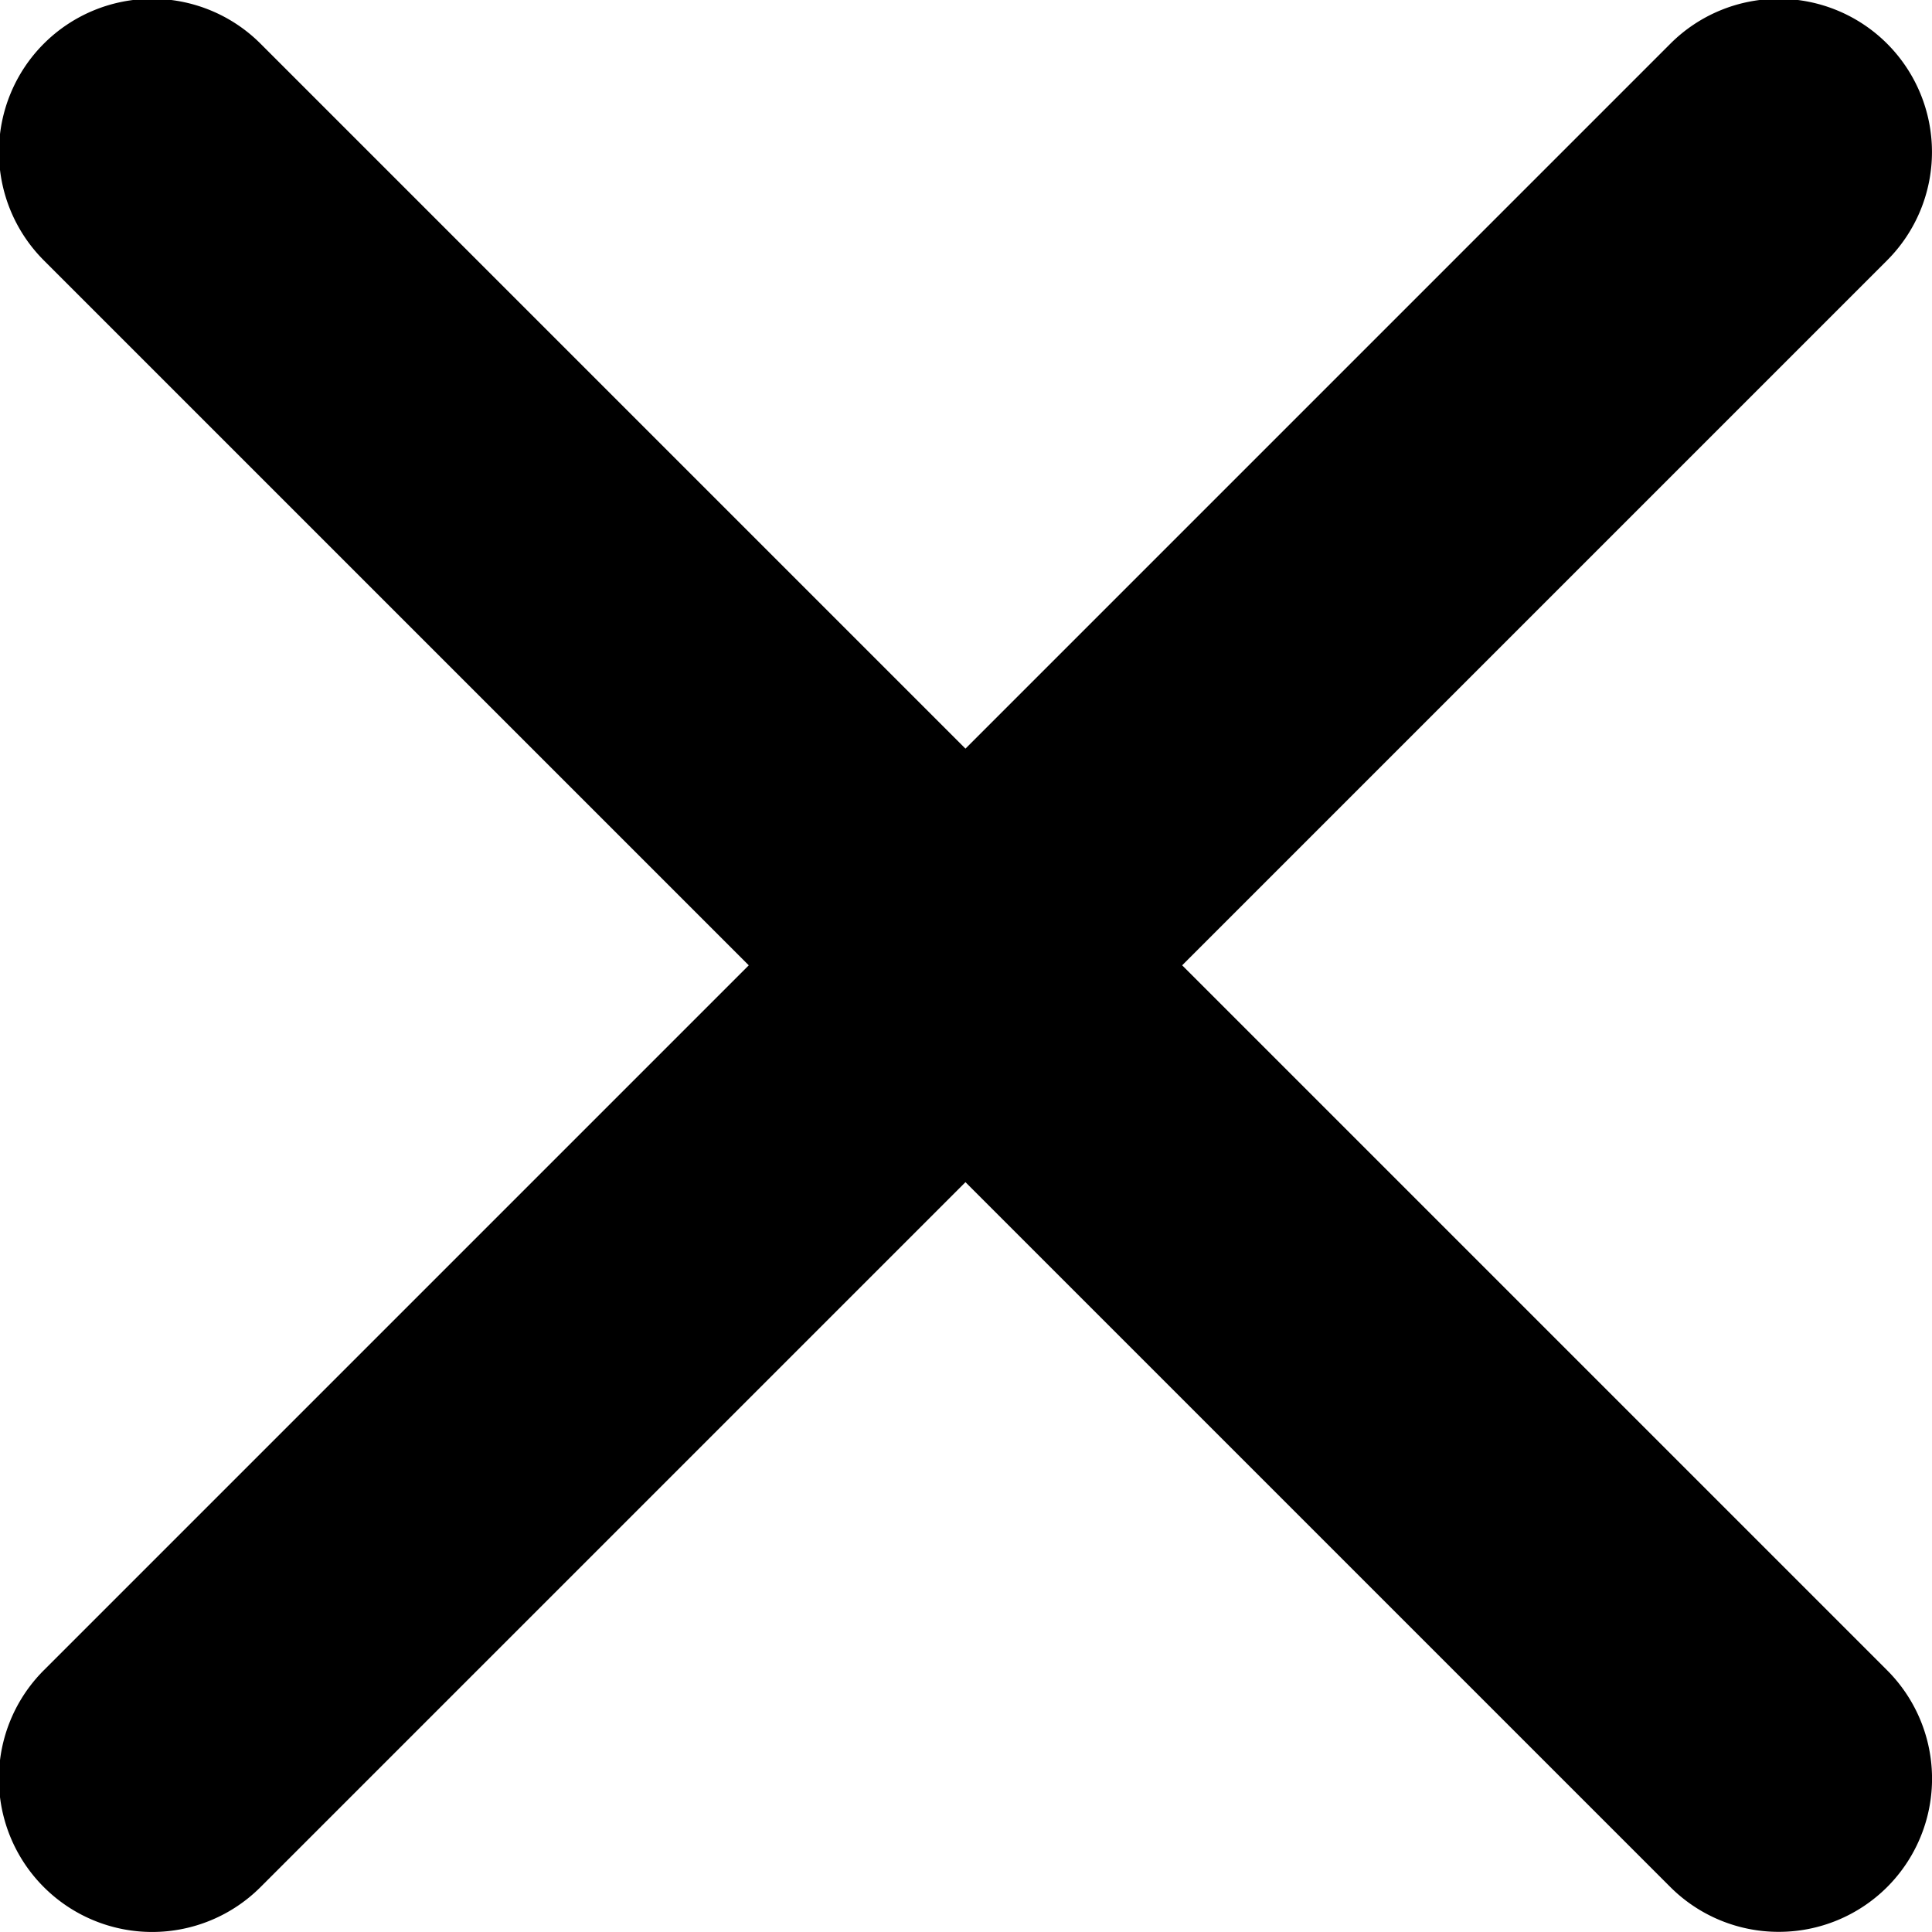 <svg xmlns="http://www.w3.org/2000/svg" width="12.607" height="12.607" viewBox="0 0 12.607 12.607">
  <path id="Union_1" data-name="Union 1" d="M-1984.686,133.728l-4.6-4.6-4.6,4.6a1,1,0,0,1-1.414,0,1,1,0,0,1,0-1.415l4.6-4.6-4.6-4.6a1,1,0,0,1,0-1.414,1,1,0,0,1,1.414,0l4.6,4.6,4.6-4.6a1,1,0,0,1,1.414,0,1,1,0,0,1,0,1.414l-4.6,4.6,4.6,4.6a1,1,0,0,1,0,1.415,1,1,0,0,1-.707.292A1,1,0,0,1-1984.686,133.728Z" transform="translate(1995.586 -121.414)"/>
</svg>

